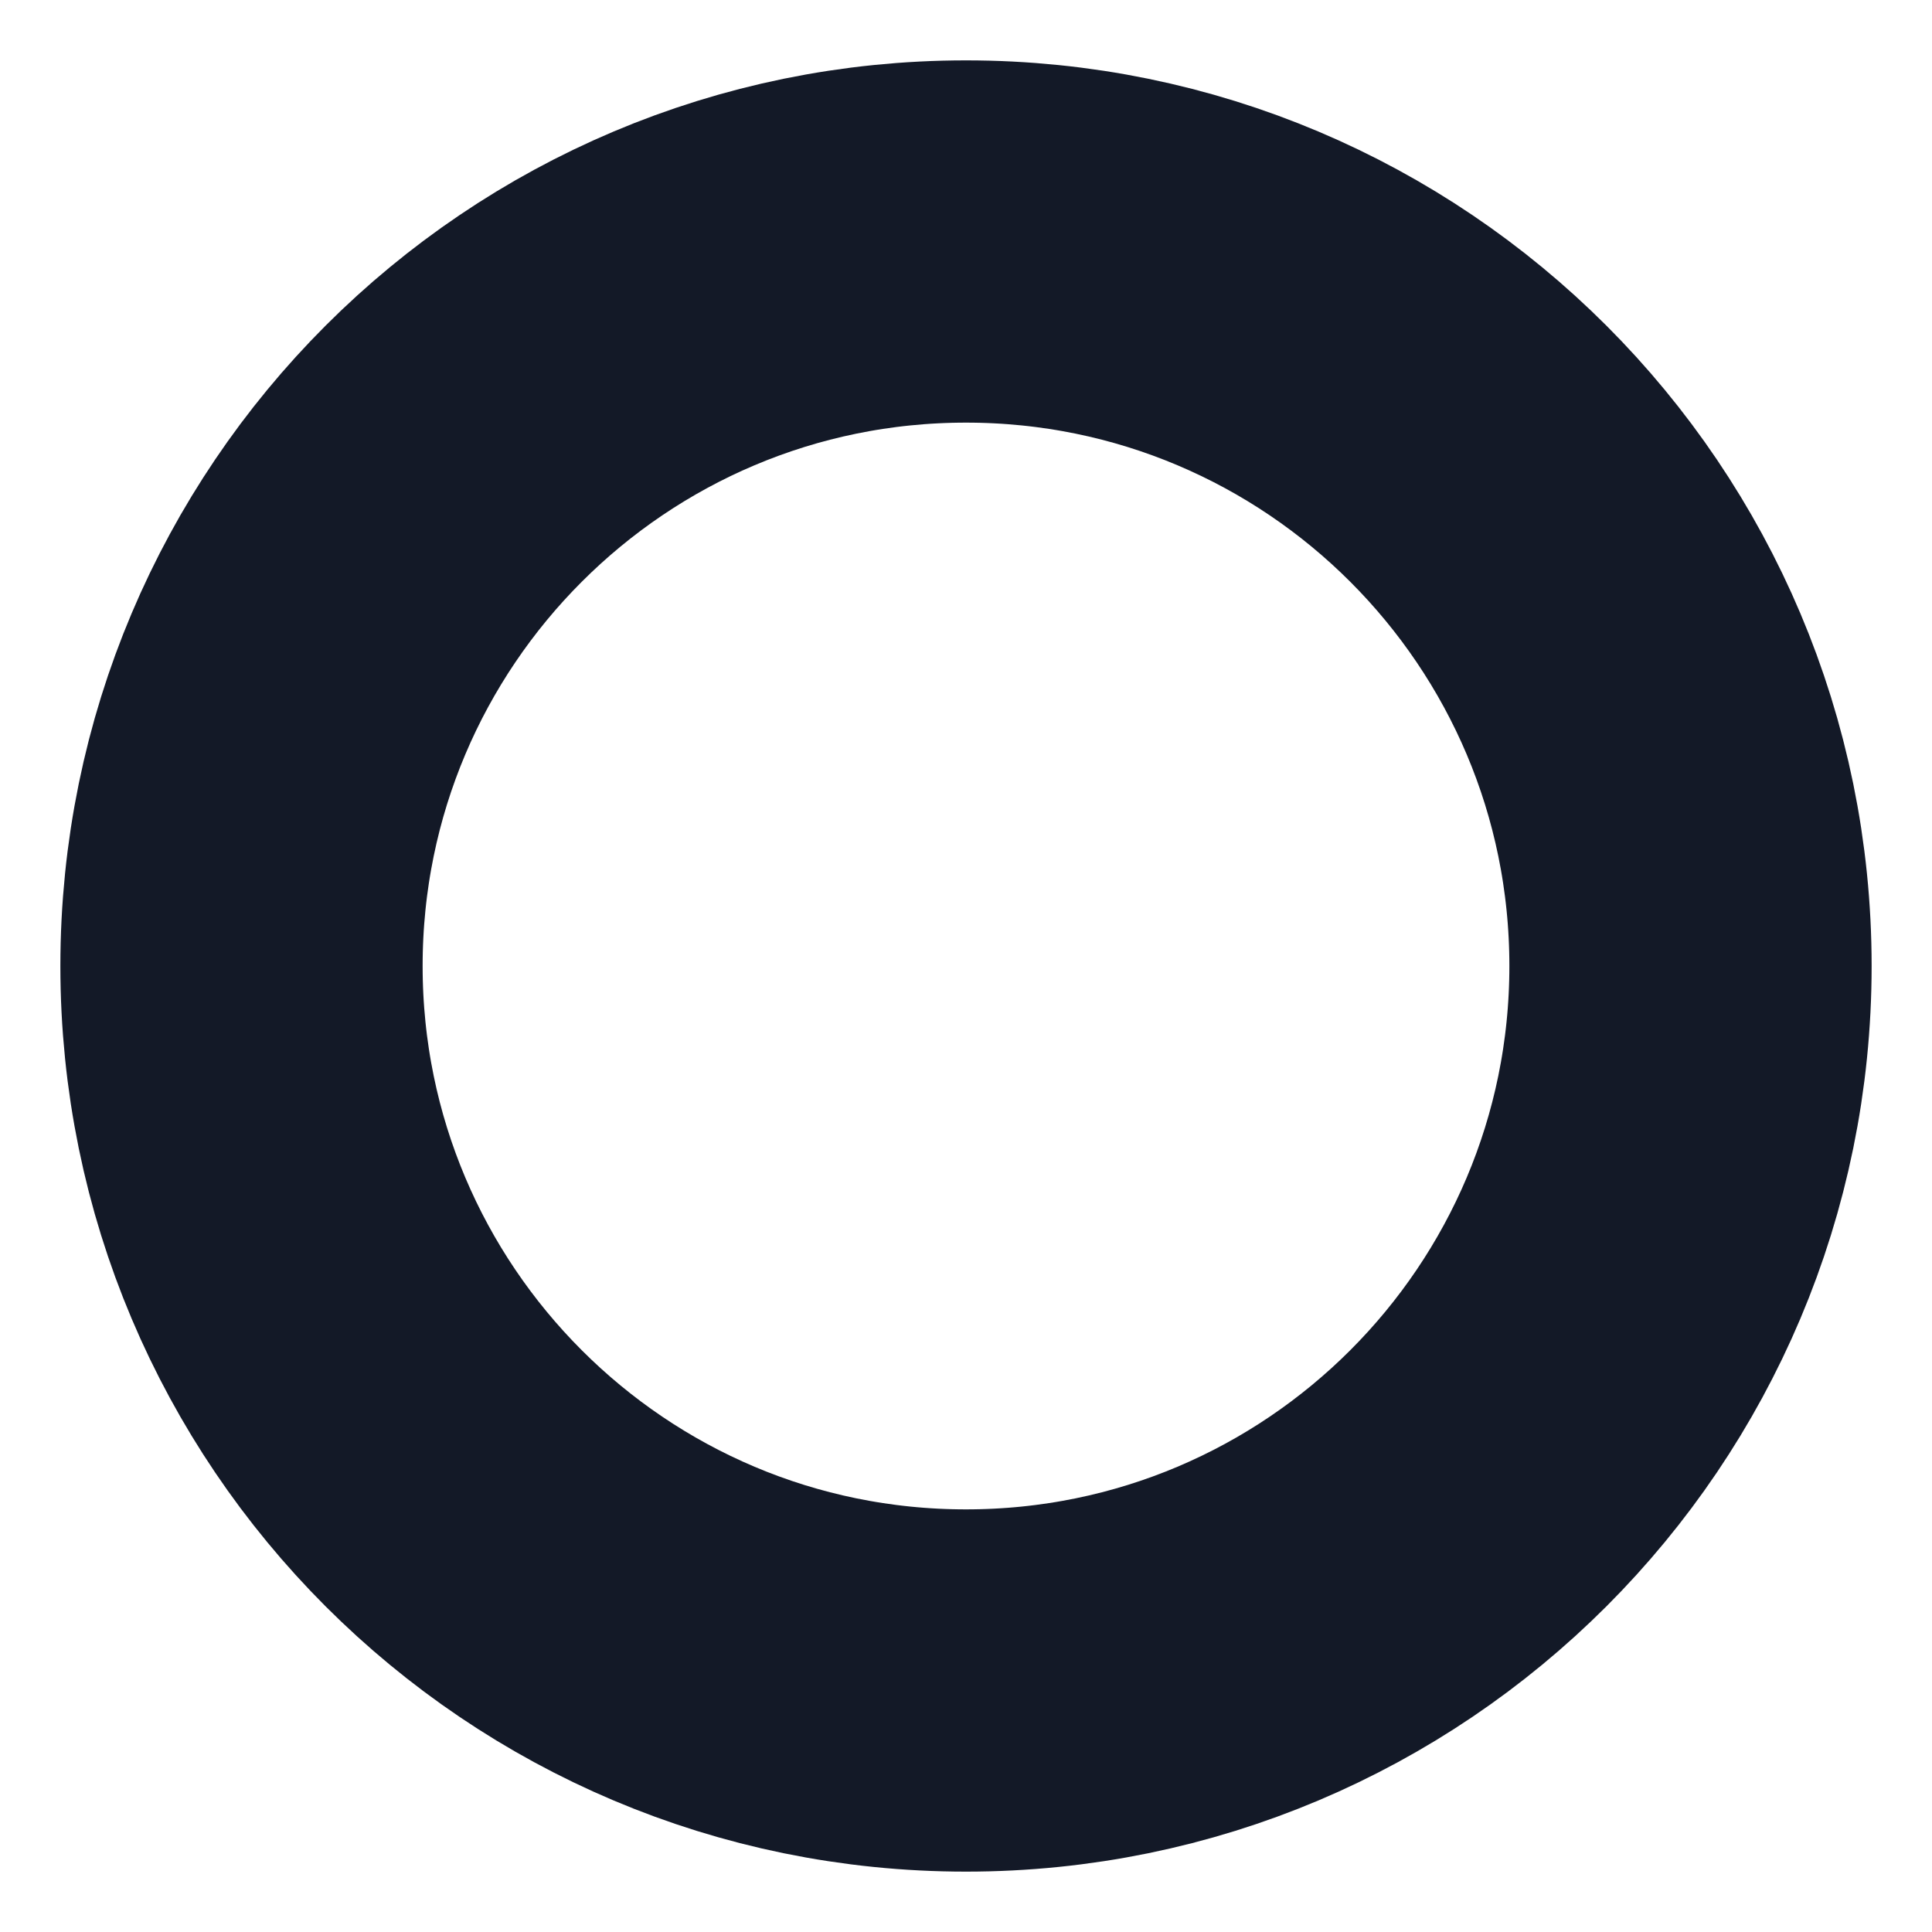 <svg preserveAspectRatio="none" width="100%" height="100%" overflow="visible" style="display: block;" viewBox="0 0 8 8" fill="none" xmlns="http://www.w3.org/2000/svg">
<path id="Vector" d="M4 7C5.657 7 7 5.657 7 4C7 2.343 5.657 1 4 1C2.343 1 1 2.343 1 4C1 5.657 2.343 7 4 7Z" stroke="#131927" stroke-width="1.5" stroke-linecap="round" stroke-linejoin="round"/>
</svg>
